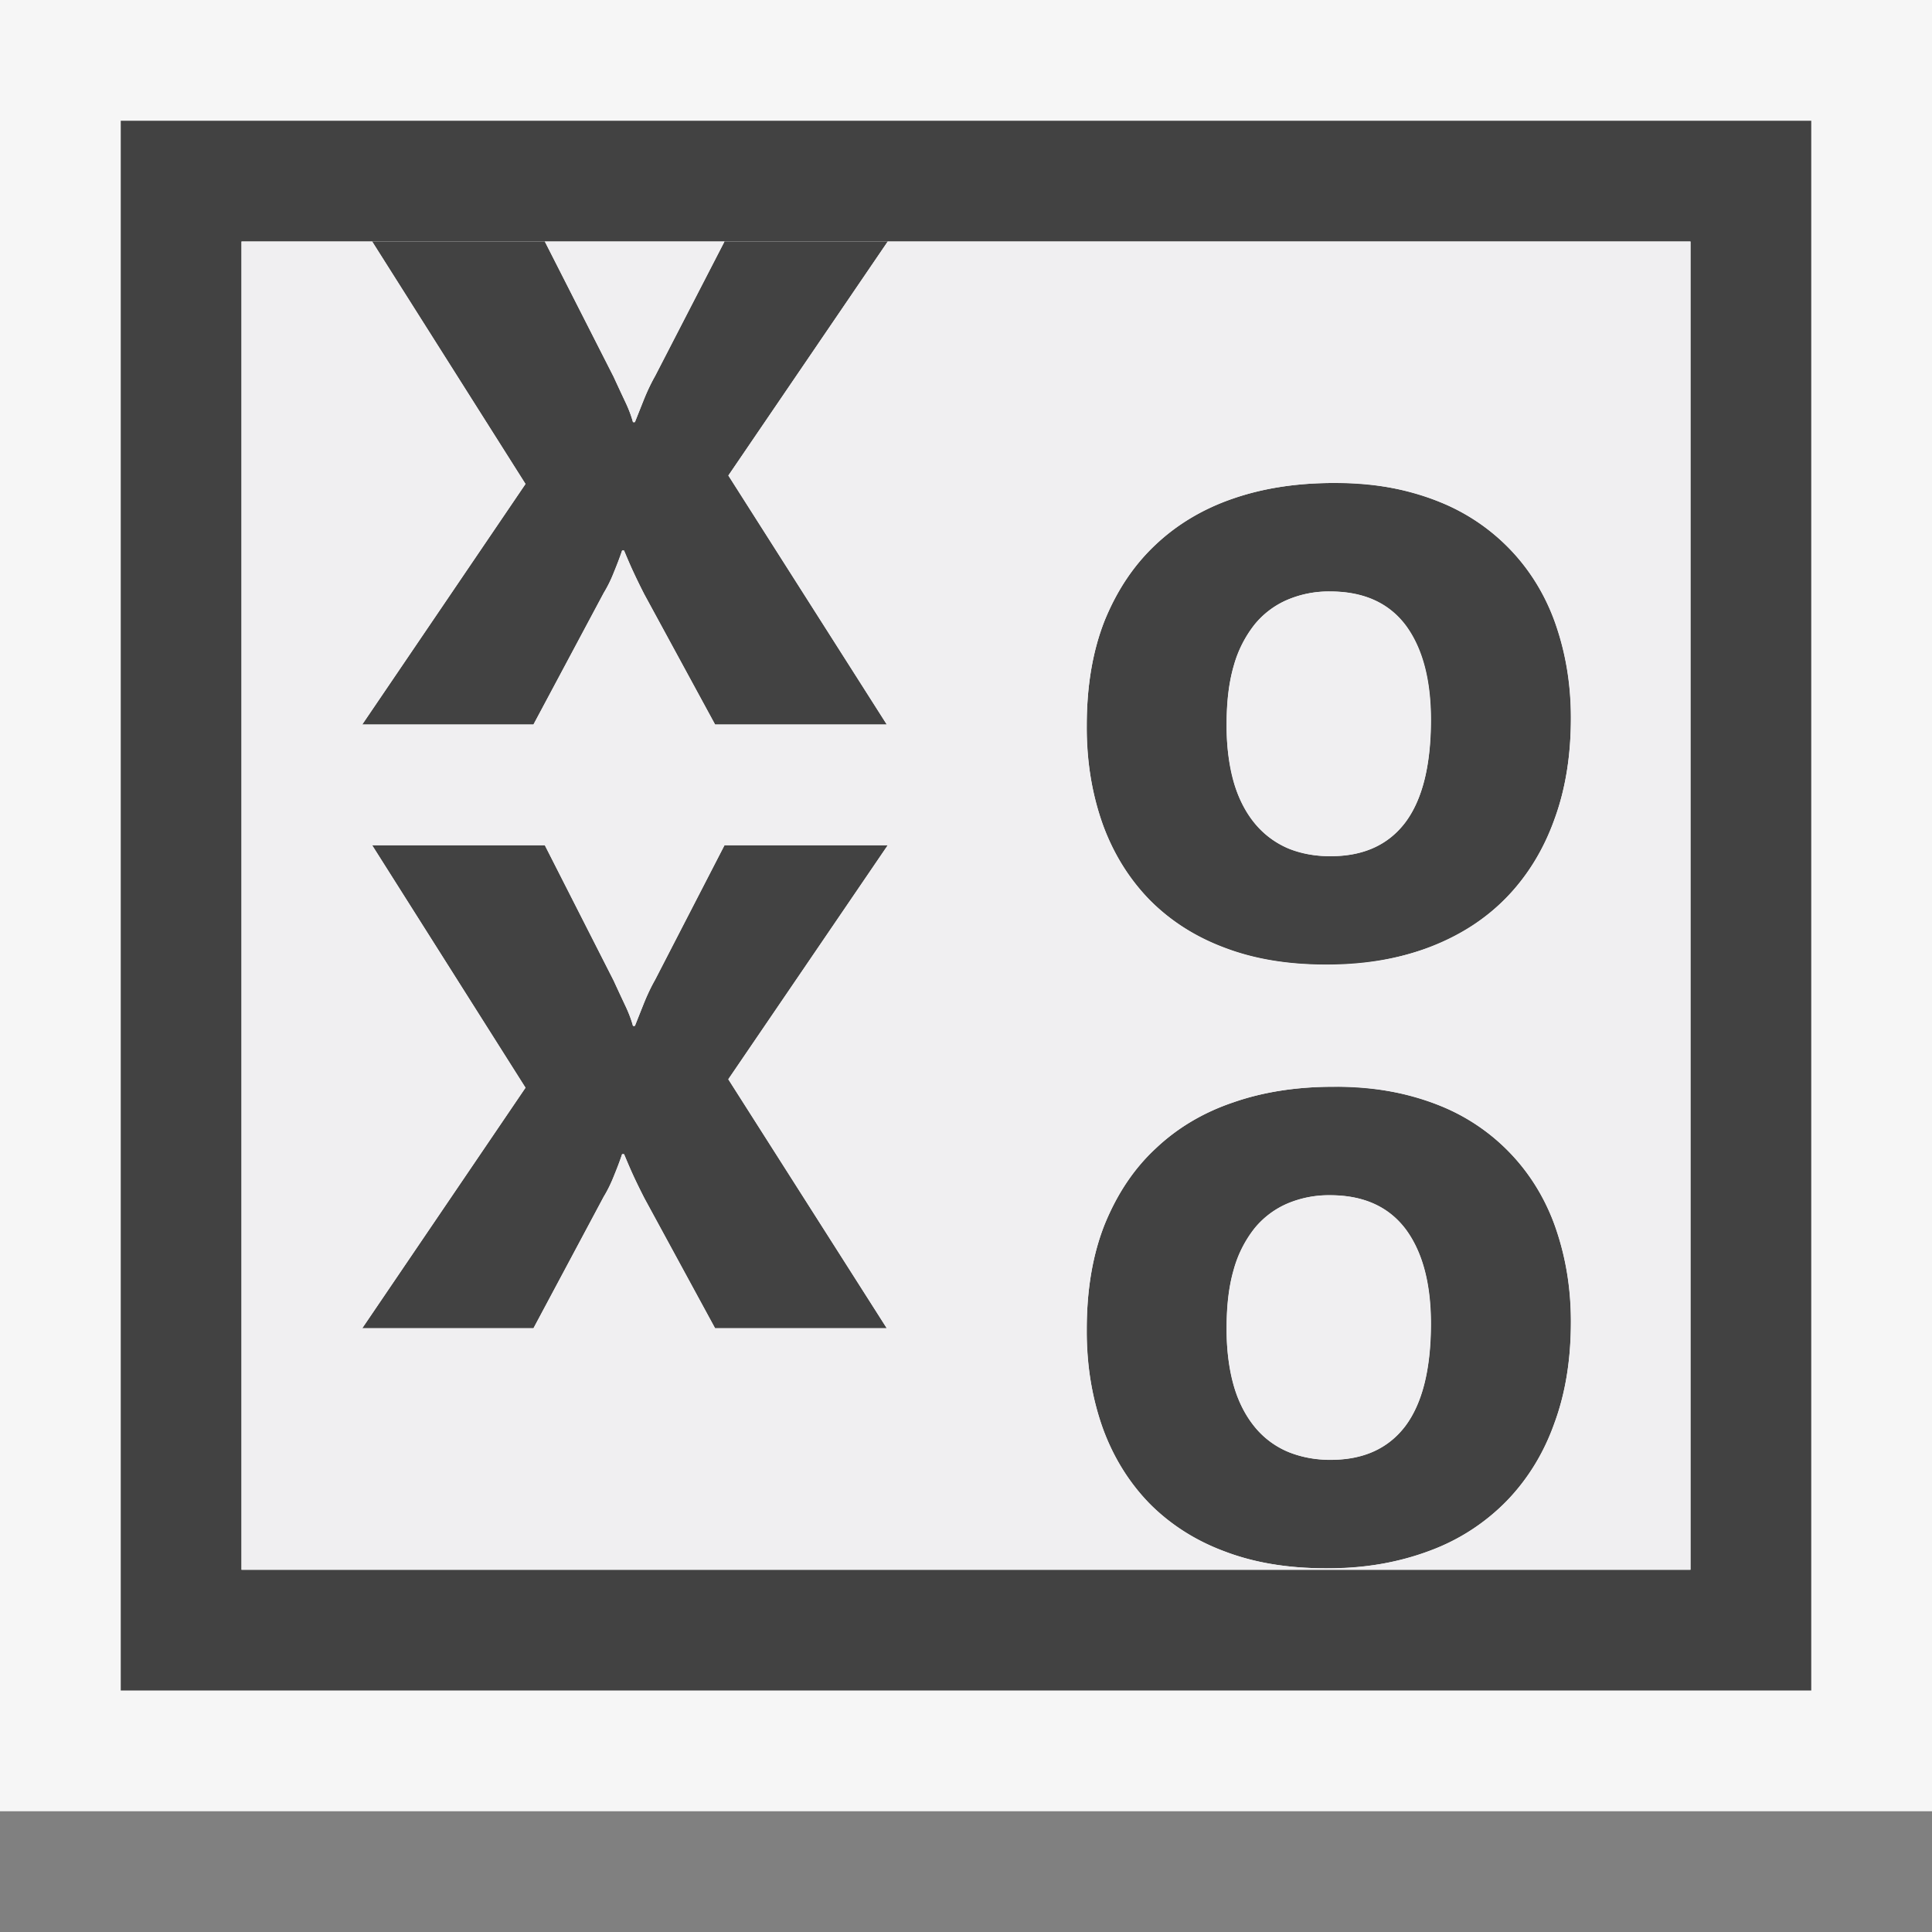 <svg xmlns="http://www.w3.org/2000/svg" viewBox="0 0 16 16"><rect x="0" y="0" width="16" height="16" fill="#808080" stroke="none"/><style>.st0{opacity:0}.st0,.st1{fill:#f6f6f6}.st2{fill:#424242}.st3{fill:#f0eff1}</style><g id="outline"><path class="st0" d="M0 0h16v16H0z"/><path class="st1" d="M0 0h16v15H0z"/></g><g id="icon_x5F_bg"><path class="st2" d="M1 1v13h14V1H1zm13 12H2V2h12v11z"/><path class="st2" d="M12.529 4.574a1.67 1.67 0 0 0-.611-.419A2.25 2.25 0 0 0 11.043 4c-.301 0-.579.042-.828.128-.25.085-.466.214-.645.383-.181.17-.32.379-.422.629-.099.251-.148.54-.148.869 0 .302.044.575.133.819.09.244.219.453.388.625.169.171.377.304.623.396.247.094.525.139.838.139.324 0 .611-.049.863-.147.252-.098.465-.235.636-.414.173-.178.303-.394.393-.645.092-.251.136-.532.136-.841 0-.265-.04-.515-.119-.75-.08-.234-.2-.441-.362-.617zm-.89 2.236c-.142.187-.348.28-.618.28a.922.922 0 0 1-.346-.062.713.713 0 0 1-.273-.198.939.939 0 0 1-.18-.34 1.705 1.705 0 0 1-.063-.496c0-.184.019-.344.059-.481a.965.965 0 0 1 .173-.342.708.708 0 0 1 .271-.204.879.879 0 0 1 .353-.069c.28 0 .489.095.63.284.138.189.206.45.206.782-.001.377-.072.658-.212.846zM12.529 9.574a1.66 1.66 0 0 0-.611-.42A2.27 2.27 0 0 0 11.043 9c-.301 0-.579.042-.828.129-.25.084-.466.213-.645.383-.182.169-.32.379-.422.629-.099.25-.148.539-.148.869 0 .301.044.574.133.818.09.244.219.453.388.625s.377.304.623.396c.247.094.525.139.838.139.324 0 .611-.049.863-.147a1.72 1.72 0 0 0 .636-.414c.173-.178.303-.392.393-.644.092-.25.136-.531.136-.841 0-.265-.04-.515-.119-.751-.08-.234-.2-.441-.362-.617zm-.89 2.236c-.142.187-.348.28-.618.28a.922.922 0 0 1-.346-.063.71.71 0 0 1-.273-.197.947.947 0 0 1-.18-.34 1.71 1.71 0 0 1-.063-.496c0-.184.019-.344.059-.48a.965.965 0 0 1 .173-.342.708.708 0 0 1 .271-.204.879.879 0 0 1 .353-.069c.28 0 .489.096.63.285.138.189.206.449.206.781-.001.376-.072.657-.212.845zM3 6h1.418L5 4.91a1.07 1.07 0 0 0 .082-.166c.026-.063.05-.125.07-.185h.016c.024.057.049.117.078.179.029.062.059.124.09.184L5.922 6h1.422L6.032 3.938 7.352 2H6l-.574 1.113c-.034.06-.065.125-.094.197l-.074.186h-.016a.971.971 0 0 0-.066-.173 12.455 12.455 0 0 1-.094-.202L4.512 2h-1.43l1.27 2.008L3 6zM6 7l-.574 1.113c-.034.06-.065.125-.094.197l-.074.186h-.016a.971.971 0 0 0-.066-.173 12.455 12.455 0 0 1-.094-.202L4.512 7h-1.43l1.27 2.008L3 11h1.418L5 9.91c.029-.047.056-.102.082-.166.026-.063.05-.125.07-.186h.016c.024.057.049.117.078.18.029.063.059.123.09.184L5.922 11h1.422L6.031 8.938 7.352 7H6z"/></g><g id="icon_x5F_fg"><path class="st3" d="M5.176 3.323c.031.066.053.124.066.173h.016l.074-.186c.029-.072.06-.137.094-.197L6 2H4.512l.57 1.121.094.202zM11.014 4.899a.865.865 0 0 0-.353.069.713.713 0 0 0-.271.204.973.973 0 0 0-.173.342c-.04.137-.059.297-.059.481 0 .193.021.358.063.496.043.138.102.25.18.34a.735.735 0 0 0 .273.198c.104.042.22.062.346.062.271 0 .477-.093.618-.28.141-.188.211-.469.211-.845 0-.332-.068-.592-.206-.782-.14-.19-.349-.285-.629-.285zM11.014 9.898a.882.882 0 0 0-.353.069.723.723 0 0 0-.271.204.965.965 0 0 0-.173.342c-.04.137-.059.297-.059.48 0 .193.021.359.063.496.043.138.102.25.18.34a.71.71 0 0 0 .273.197c.104.042.22.063.346.063.271 0 .477-.094.618-.28.141-.188.211-.469.211-.845 0-.332-.068-.592-.206-.781-.14-.189-.349-.285-.629-.285z"/><path class="st3" d="M7.352 2l-1.32 1.938L7.344 6H5.922l-.586-1.078a5.228 5.228 0 0 1-.09-.184c-.029-.062-.054-.122-.078-.179h-.016c-.02.06-.044.122-.07.185A1.07 1.07 0 0 1 5 4.91L4.418 6H3l1.352-1.992L3.082 2H2v11h12V2H7.352zm-.008 9H5.922l-.586-1.078a5.228 5.228 0 0 1-.09-.184c-.029-.063-.054-.123-.078-.18h-.016c-.02.061-.044.122-.07.186A1.07 1.07 0 0 1 5 9.91L4.418 11H3l1.352-1.992L3.082 7h1.43l.57 1.121.094.202c.031.066.053.124.066.173h.016l.074-.186c.029-.072.06-.137.094-.197L6 7h1.352l-1.32 1.938L7.344 11zm5.53.783a1.773 1.773 0 0 1-.393.644 1.72 1.72 0 0 1-.636.414 2.366 2.366 0 0 1-.863.147c-.313 0-.591-.045-.838-.139a1.715 1.715 0 0 1-.623-.396 1.736 1.736 0 0 1-.388-.625A2.375 2.375 0 0 1 9 11.01c0-.33.049-.619.148-.869.102-.25.24-.46.422-.629.179-.17.395-.299.644-.383.25-.087.528-.129.829-.129.336 0 .627.051.875.154a1.66 1.66 0 0 1 .972 1.037c.079.236.119.486.119.751.001.31-.043.591-.135.841zm0-4.999a1.803 1.803 0 0 1-.393.645 1.733 1.733 0 0 1-.636.414 2.366 2.366 0 0 1-.863.147c-.313 0-.591-.045-.838-.139a1.702 1.702 0 0 1-.623-.398 1.736 1.736 0 0 1-.388-.625A2.377 2.377 0 0 1 9 6.009c0-.329.049-.618.148-.869.102-.25.241-.459.422-.629.179-.169.395-.298.644-.383.25-.086.528-.128.829-.128.336 0 .627.051.875.155a1.67 1.67 0 0 1 .972 1.037c.079.235.119.486.119.75.001.309-.043.591-.135.842z"/></g></svg>